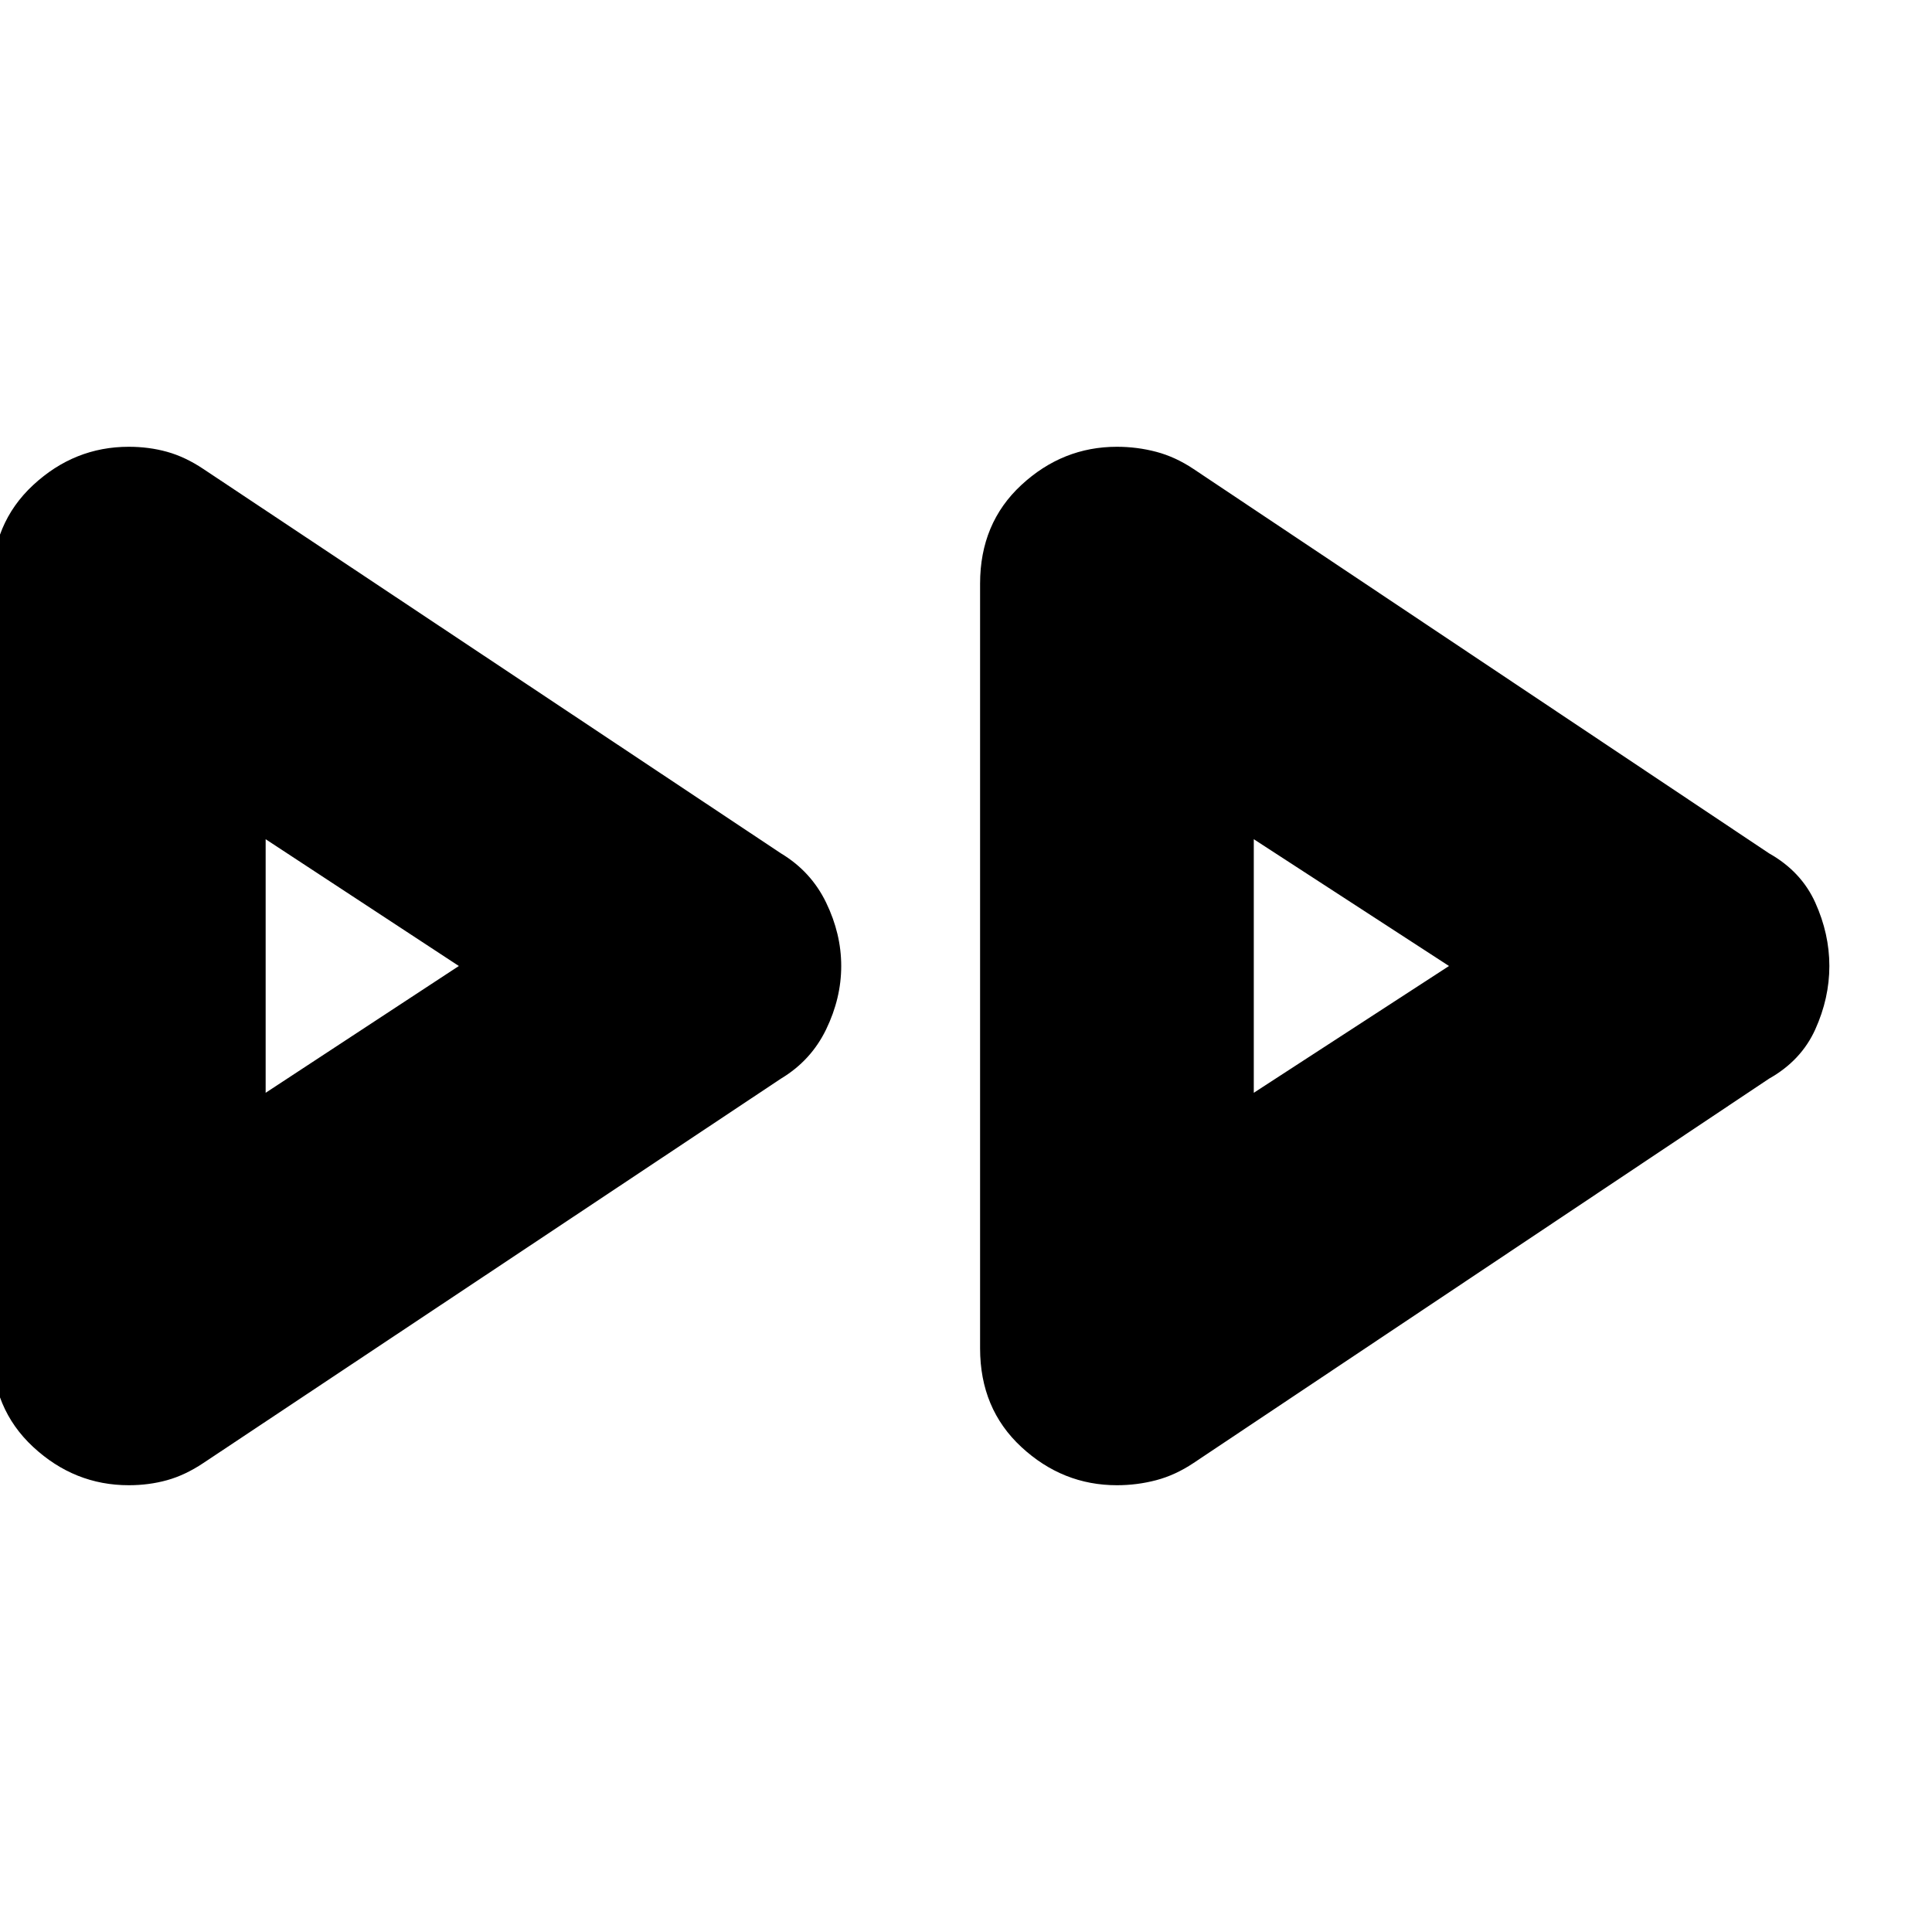 <svg xmlns="http://www.w3.org/2000/svg" height="24" viewBox="0 -960 960 960" width="24"><path d="M-4-290v-380q0-30 20.5-49T64-738q10 0 19 2.5t18 8.5l287 191q15 9 22.5 24.5T418-480q0 16-7.5 31.5T388-424L101-233q-9 6-18 8.5T64-222q-27 0-47.5-19T-4-290Zm491 0v-380q0-30 20.5-49t47.5-19q10 0 19.5 2.5T593-727l286 191q16 9 23 24.5t7 31.5q0 16-7 31.5T879-424L593-233q-9 6-18.5 8.5T555-222q-27 0-47.5-19T487-290ZM132-480Zm491 0Zm-491 63 96-63-96-63v126Zm491 0 97-63-97-63v126Z"/></svg>